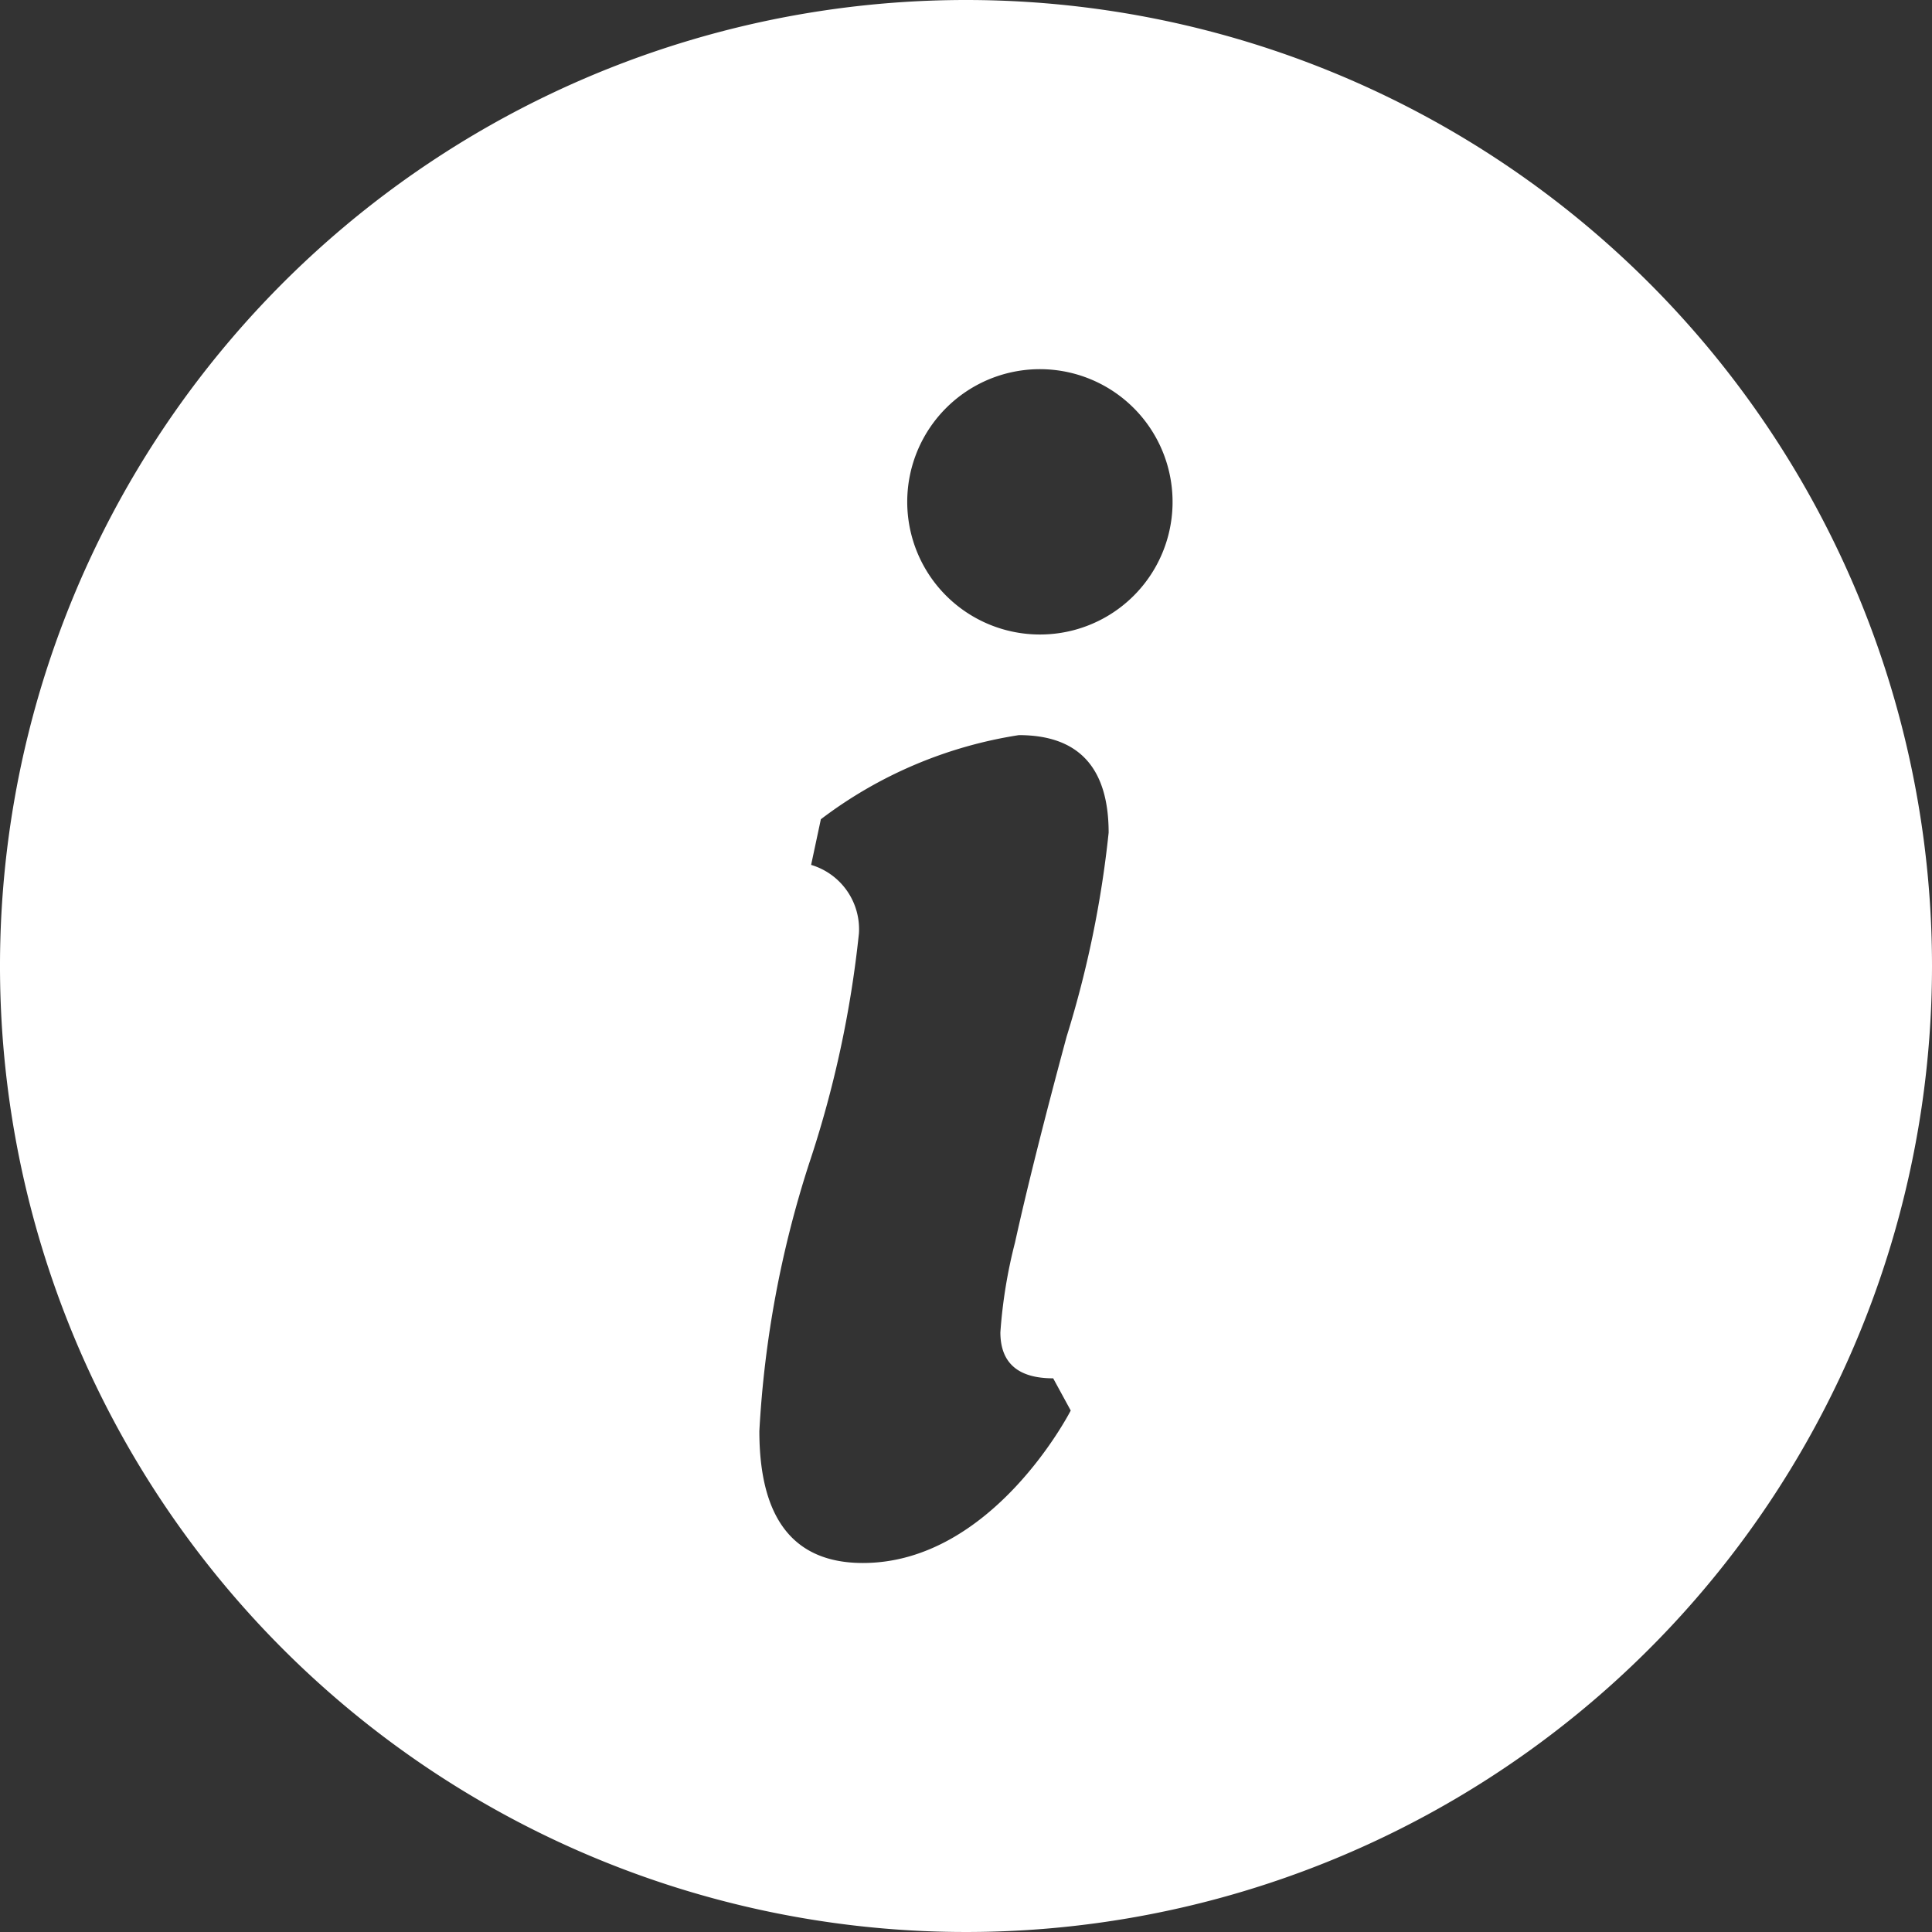 <svg xmlns="http://www.w3.org/2000/svg" width="24" height="24" viewBox="0 0 24 24">
  <rect x="0" y="0" width="24" height="24" fill="#333333" stroke="none"/>
  <defs>
    <style>
      .cls-1 {
        fill: #fff;
      }
    </style>
  </defs>
  <path id="Path_63732" data-name="Path 63732" class="cls-1" d="M12.5.5a12,12,0,1,0,12,12A12,12,0,0,0,12.5.5Zm1.083,17.122.218.4s-.965,1.894-2.582,1.894q-1.286,0-1.286-1.639a13.069,13.069,0,0,1,.619-3.326,13.433,13.433,0,0,0,.618-2.857.833.833,0,0,0-.594-.85l.121-.567a5.437,5.437,0,0,1,2.46-1.045q1.114,0,1.115,1.211a13.113,13.113,0,0,1-.522,2.534q-.422,1.565-.641,2.557a6.193,6.193,0,0,0-.182,1.117Q12.928,17.622,13.583,17.622Zm-.165-9.24a1.648,1.648,0,1,1,1.648-1.646A1.646,1.646,0,0,1,13.418,8.382Z" transform="translate(-0.5 -0.5)"/>
</svg>
